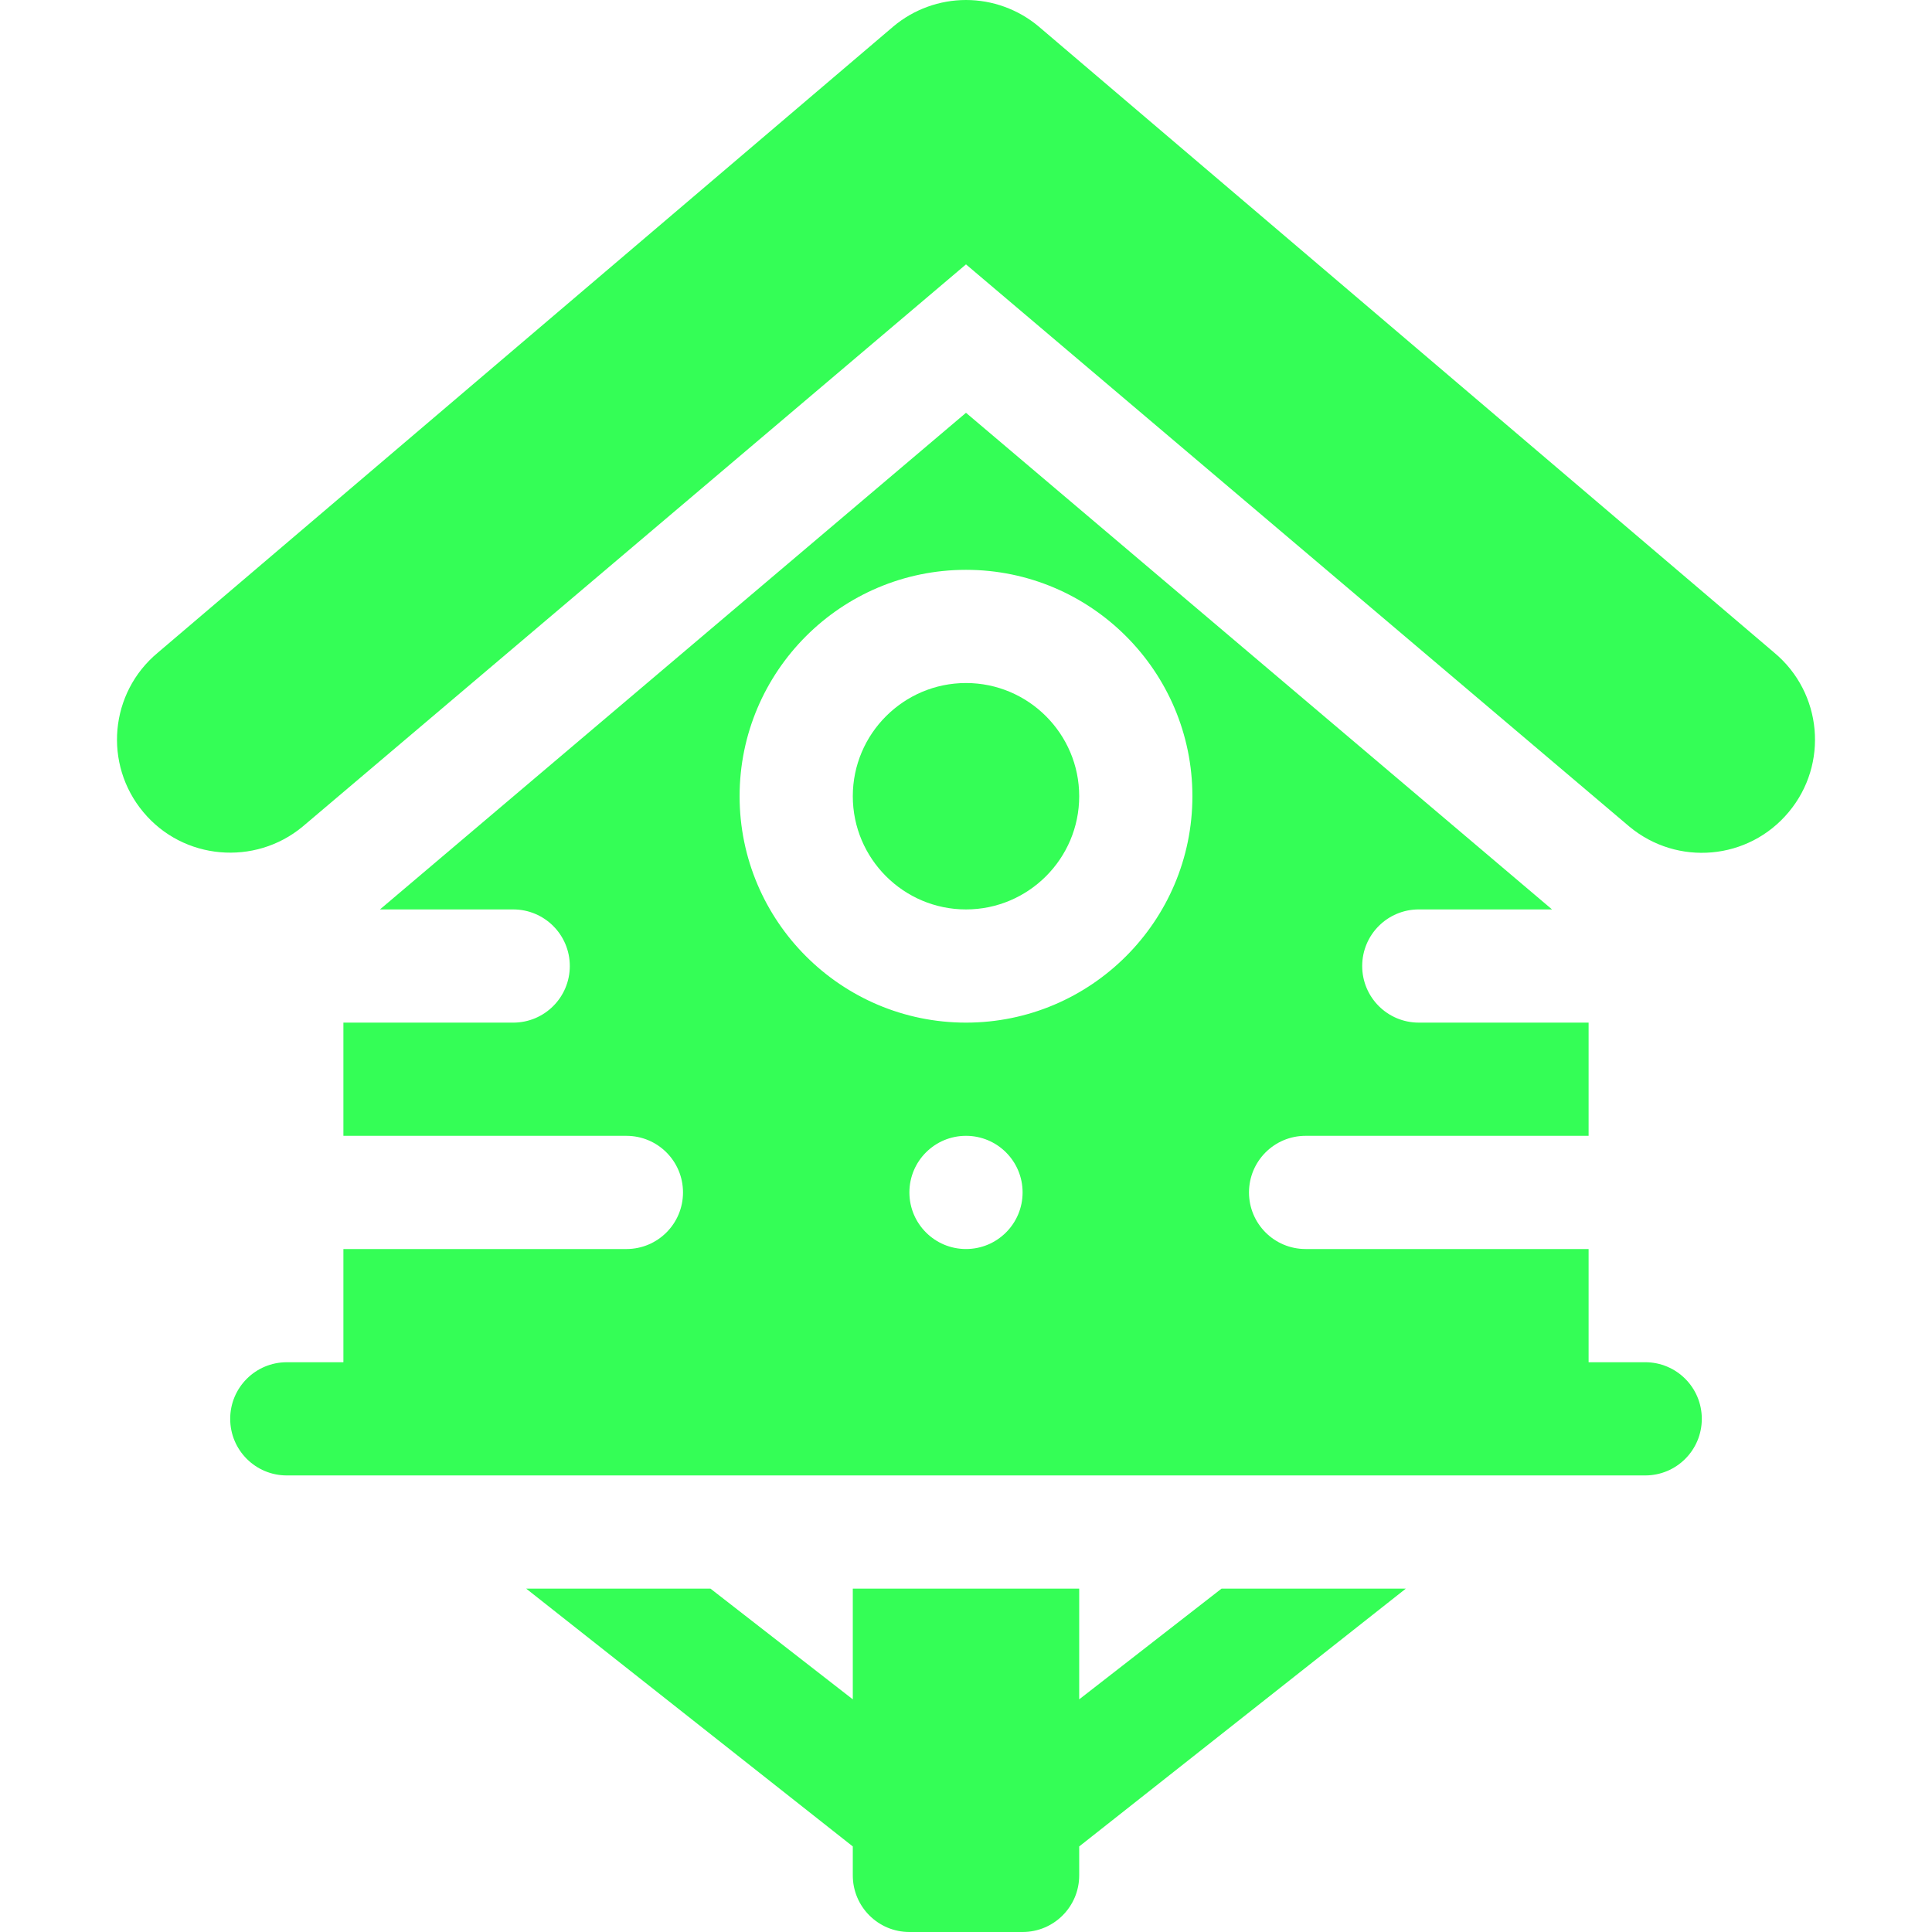 <?xml version="1.0"?>
<svg xmlns="http://www.w3.org/2000/svg" xmlns:xlink="http://www.w3.org/1999/xlink" version="1.1" id="Capa_1" x="0px" y="0px" viewBox="0 0 512 512" style="enable-background:new 0 0 512 512;" xml:space="preserve" width="512px" height="512px"><g><g>
	<g>
		<path d="M470.198,172.968L275.203,6.973C269.813,2.476,263.002,0,256,0c-7.002,0-13.828,2.476-19.203,6.973L41.817,172.968    c-12.786,10.629-14.445,29.554-3.838,42.245c10.569,12.72,29.574,14.35,42.23,3.838L256,70.065L431.791,219.05    c12.724,10.58,31.615,8.931,42.245-3.852C484.639,202.503,482.941,183.588,470.198,172.968z" data-original="#000000" class="active-path" data-old_color="#000000" fill="#34FE56"/>
	</g>
</g><g>
	<g>
		<path d="M435.995,361.004h-15v-29.999h-74.998c-8.291,0-15-6.709-15-15c0-8.291,6.709-15,15-15h74.998v-29.999h-44.999    c-8.291,0-15-6.709-15-15s6.709-15,15-15h35.307L256,109.395L100.693,241.008h35.311c8.291,0,15,6.709,15,15s-6.709,15-15,15    H91.005v29.999h74.998c8.291,0,15,6.709,15,15c0,8.291-6.709,15-15,15H91.005v29.999h-15c-8.291,0-15,6.709-15,15    c0,8.291,6.709,15,15,15c73.462,0,223.724,0,359.99,0c8.291,0,15-6.709,15-15C450.994,367.713,444.285,361.004,435.995,361.004z     M256,331.005c-8.284,0-15-6.716-15-15c0-8.286,6.716-15,15-15c8.284,0,15,6.714,15,15C271,324.289,264.283,331.005,256,331.005z     M256,271.007c-33.09,0-59.998-26.908-59.998-59.998S222.91,151.011,256,151.011s59.998,26.908,59.998,59.998    S289.09,271.007,256,271.007z" data-original="#000000" class="active-path" data-old_color="#000000" fill="#34FE56"/>
	</g>
</g><g>
	<g>
		<path d="M256,181.01c-16.538,0-29.999,13.462-29.999,29.999c0,16.538,13.462,29.999,29.999,29.999s29.999-13.462,29.999-29.999    C285.999,194.471,272.538,181.01,256,181.01z" data-original="#000000" class="active-path" data-old_color="#000000" fill="#34FE56"/>
	</g>
</g><g>
	<g>
		<path d="M323.721,421.003l-37.722,29.34v-29.34h-59.998v29.34l-37.722-29.34h-48.837l86.558,68.324V497c0,8.284,6.716,15,15,15    H271c8.284,0,15-6.716,15-15v-7.674l86.558-68.324H323.721z" data-original="#000000" class="active-path" data-old_color="#000000" fill="#34FE56"/>
	</g>
</g></g> </svg>
